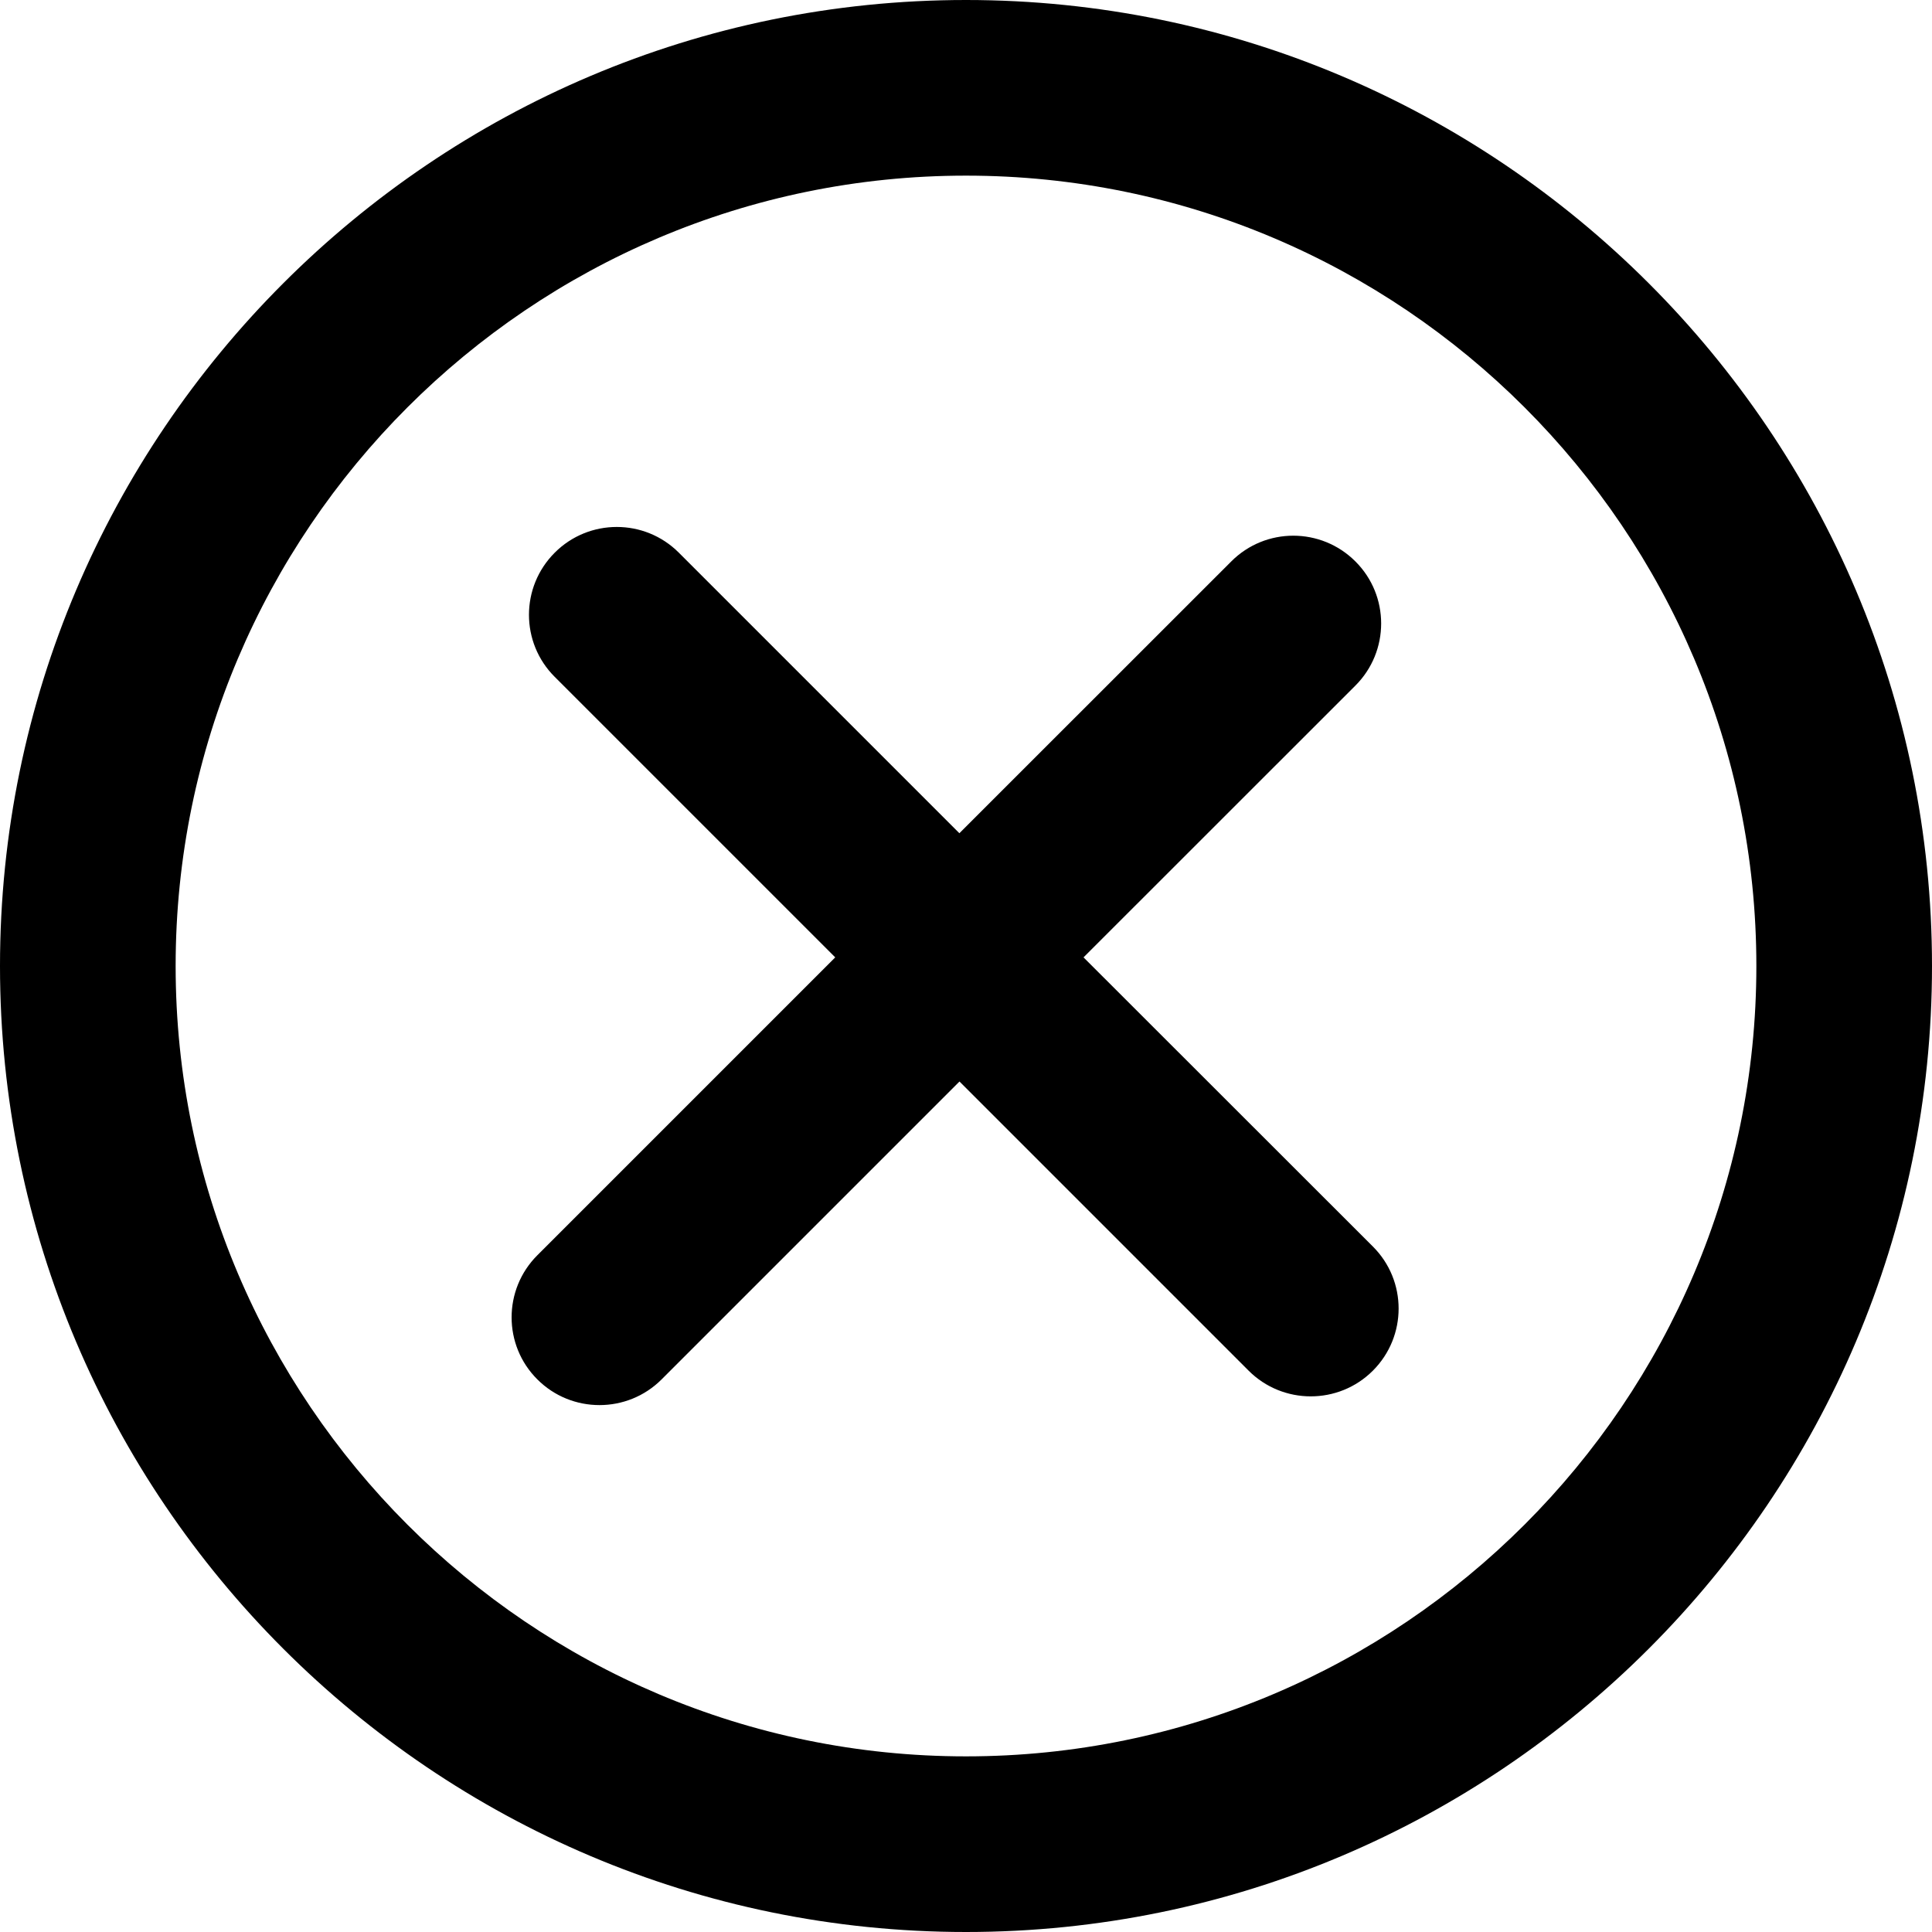 <?xml version="1.0" encoding="utf-8"?>
<!-- Generator: Adobe Illustrator 19.0.0, SVG Export Plug-In . SVG Version: 6.00 Build 0)  -->
<svg version="1.1" id="XMLID_1_" xmlns="http://www.w3.org/2000/svg" xmlns:xlink="http://www.w3.org/1999/xlink" x="0px" y="0px"
	 viewBox="0 0 19.25 19.25" enable-background="new 0 0 19.25 19.25" xml:space="preserve">
<g id="times-circle">
	<g>
		<path d="M9.625,0C4.318,0,0,4.318,0,9.625s4.318,9.625,9.625,9.625s9.625-4.318,9.625-9.625S14.932,0,9.625,0z M9.625,17.5
			c-4.342,0-7.875-3.533-7.875-7.875S5.283,1.75,9.625,1.75S17.5,5.283,17.5,9.625S13.967,17.5,9.625,17.5z"/>
		<path d="M10.796,9.539l2.709-2.708c0.342-0.342,0.342-0.896,0-1.237c-0.342-0.342-0.896-0.342-1.237,0L9.559,8.302L6.764,5.507
			c-0.341-0.342-0.896-0.342-1.237,0c-0.342,0.342-0.342,0.896,0,1.237l2.795,2.795l-2.968,2.968c-0.342,0.342-0.342,0.896,0,1.237
			C5.525,13.915,5.749,14,5.973,14s0.448-0.085,0.619-0.256l2.968-2.968l2.881,2.881c0.171,0.171,0.395,0.256,0.619,0.256
			s0.448-0.085,0.619-0.256c0.342-0.342,0.342-0.896,0-1.237L10.796,9.539z"/>
	</g>
</g>
</svg>

